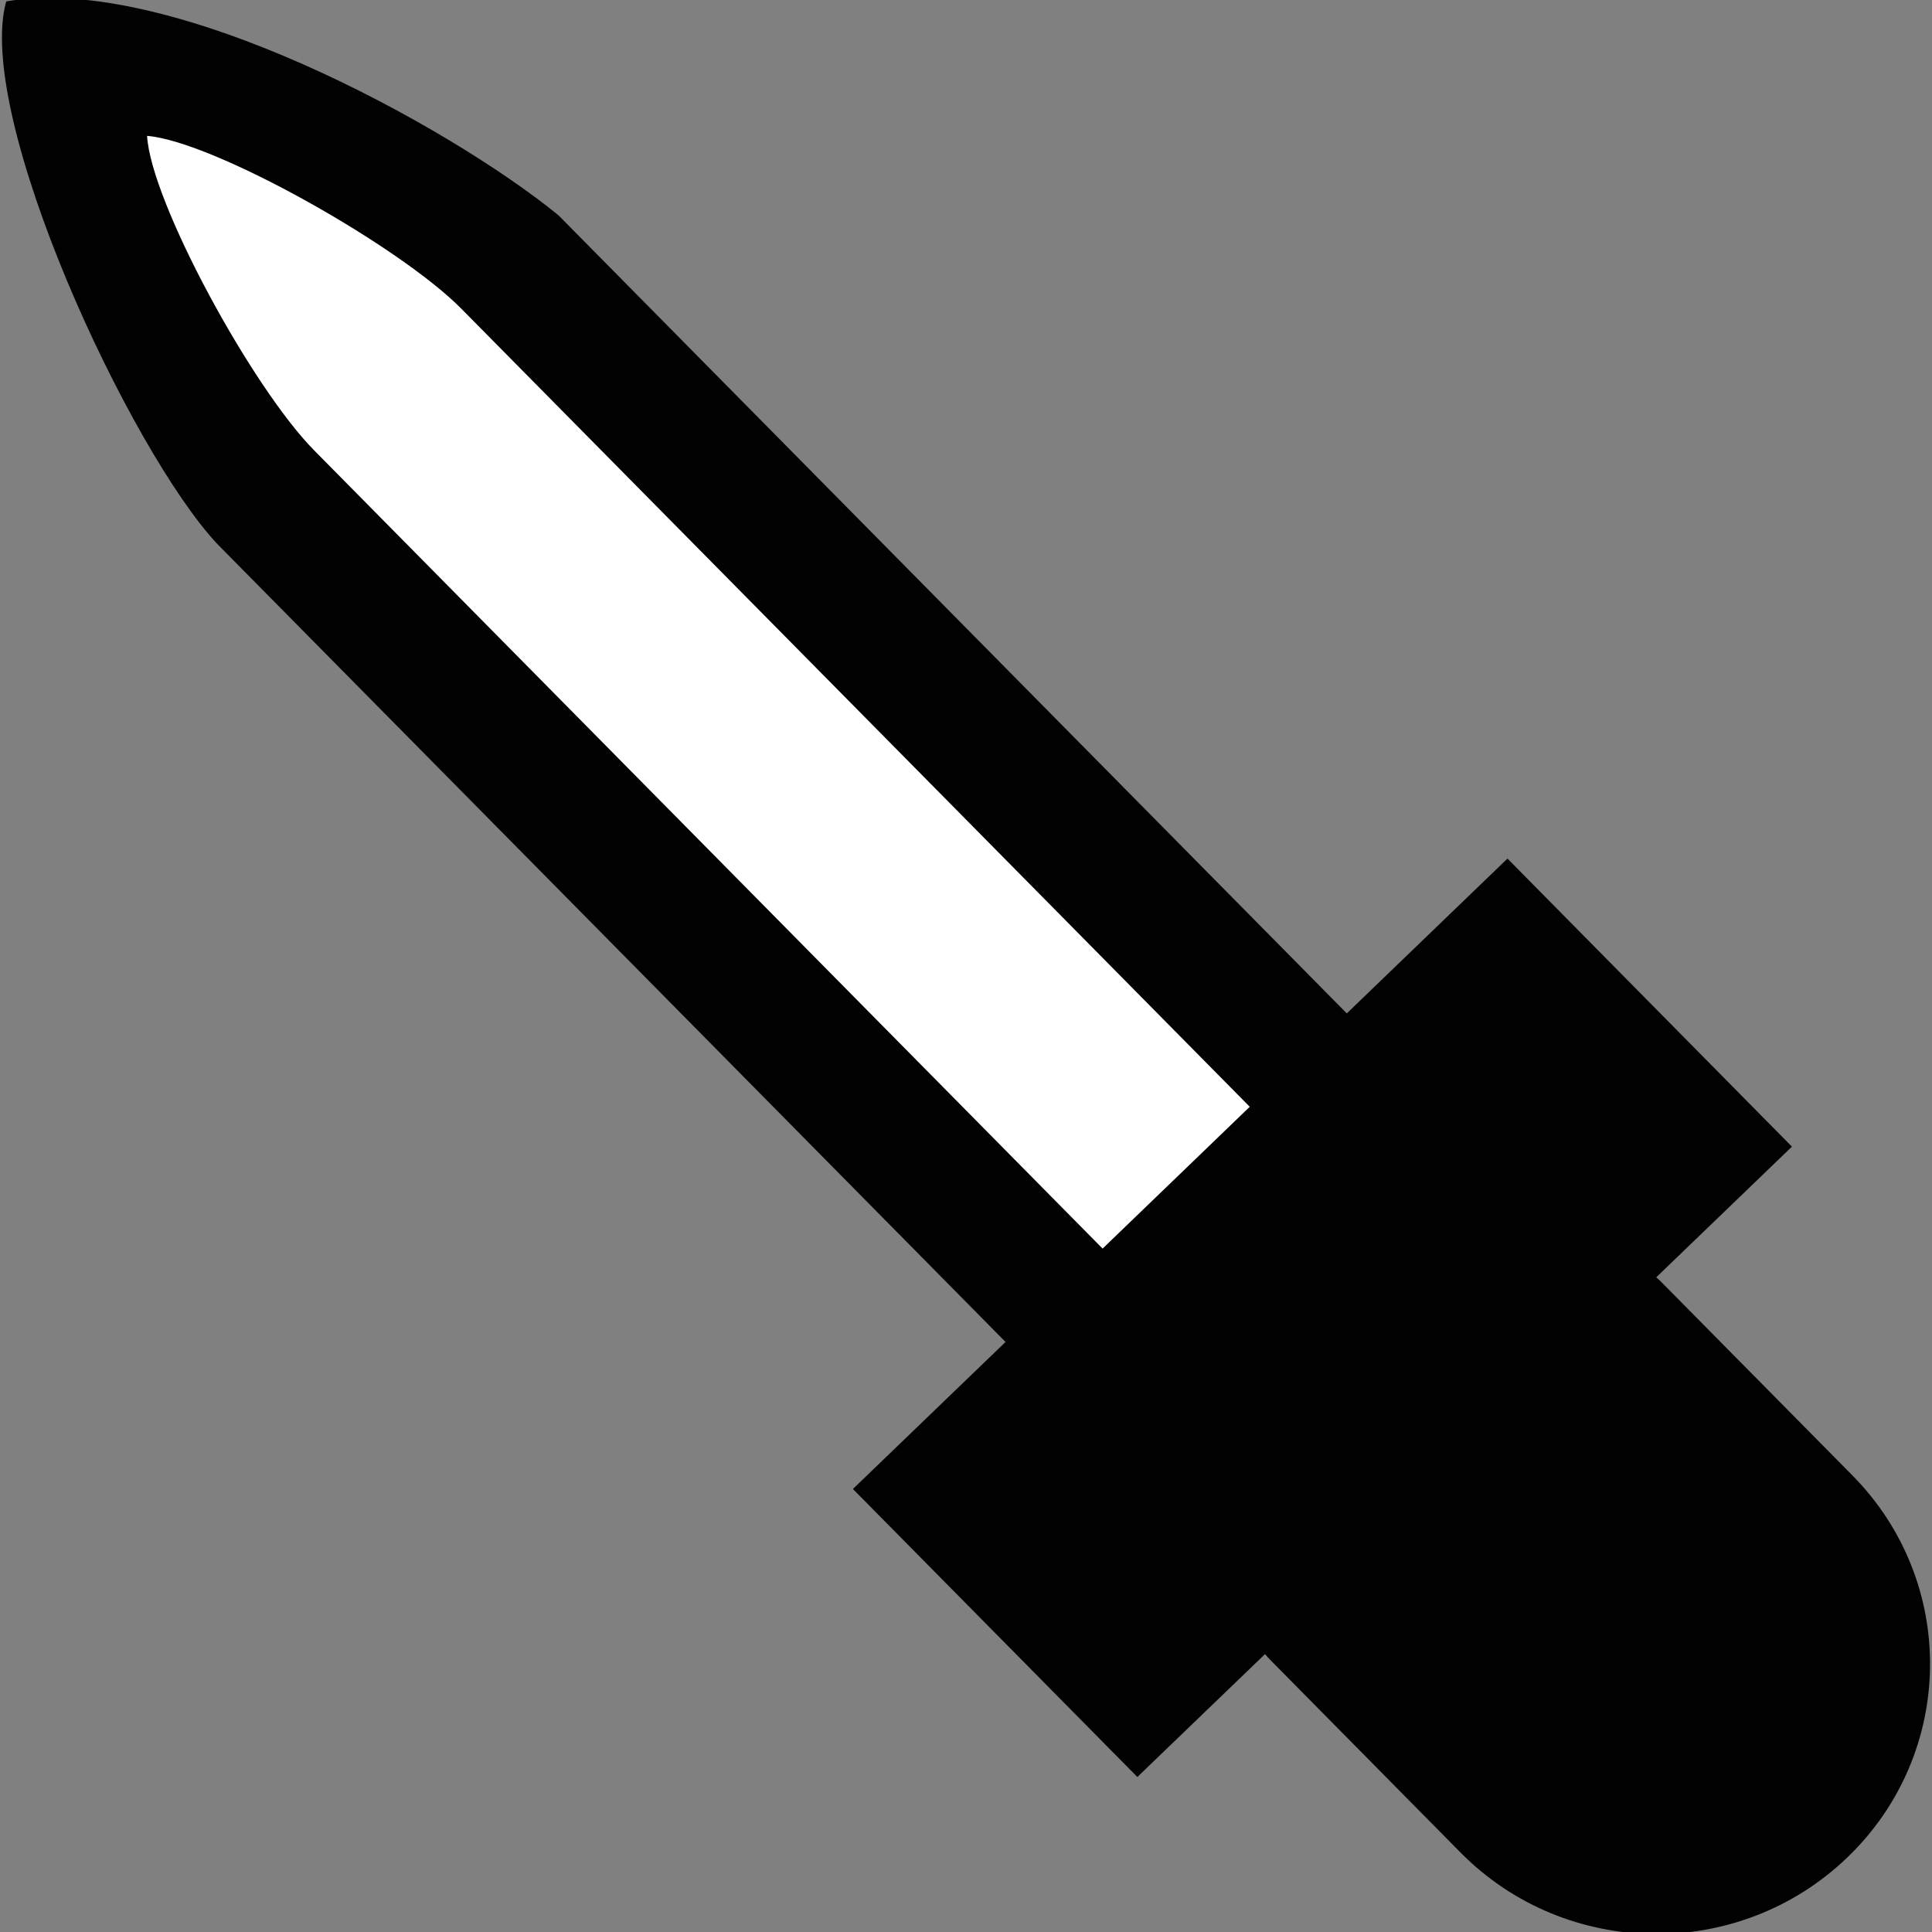 <?xml version="1.0" encoding="utf-8"?>
<!-- Generator: Adobe Illustrator 17.0.0, SVG Export Plug-In . SVG Version: 6.00 Build 0)  -->
<!DOCTYPE svg PUBLIC "-//W3C//DTD SVG 1.1//EN" "http://www.w3.org/Graphics/SVG/1.1/DTD/svg11.dtd">
<svg version="1.1" id="Layer_1" xmlns="http://www.w3.org/2000/svg" xmlns:xlink="http://www.w3.org/1999/xlink" x="0px" y="0px"
	 width="30px" height="30px" viewBox="33 33 30 30" enable-background="new 33 33 30 30" xml:space="preserve">
<rect x="33" y="33" width="30" height="30" fill="#808080" stroke="none"/>
<polygon fill="#FFFFFF" points="53.165,49.584 42.045,37.754 34.354,34.264 36.946,40.709 49.968,53.222 "/>
<path fill="#020202" d="M55.68,61.767c1.638,1.657,4.328,1.69,6.008,0.073c1.679-1.617,1.713-4.273,0.075-5.931l-2.979-3.015
	c-0.021-0.022-0.044-0.039-0.066-0.06l2.107-2.029l-4.417-4.473l-2.495,2.404L41.671,36.342c-1.692-1.38-6.023-3.764-8.575-3.32
	c-0.494,1.786,1.918,6.97,3.277,8.424l12.241,12.392l-2.37,2.283l4.417,4.472l1.982-1.908c0.02,0.021,0.038,0.045,0.059,0.067
	L55.68,61.767z M37.879,39.994c-0.965-0.976-2.538-3.865-2.595-4.884c1.03,0.082,3.915,1.707,4.88,2.684l12.242,12.392l-2.285,2.202
	L37.879,39.994z"/>
</svg>
